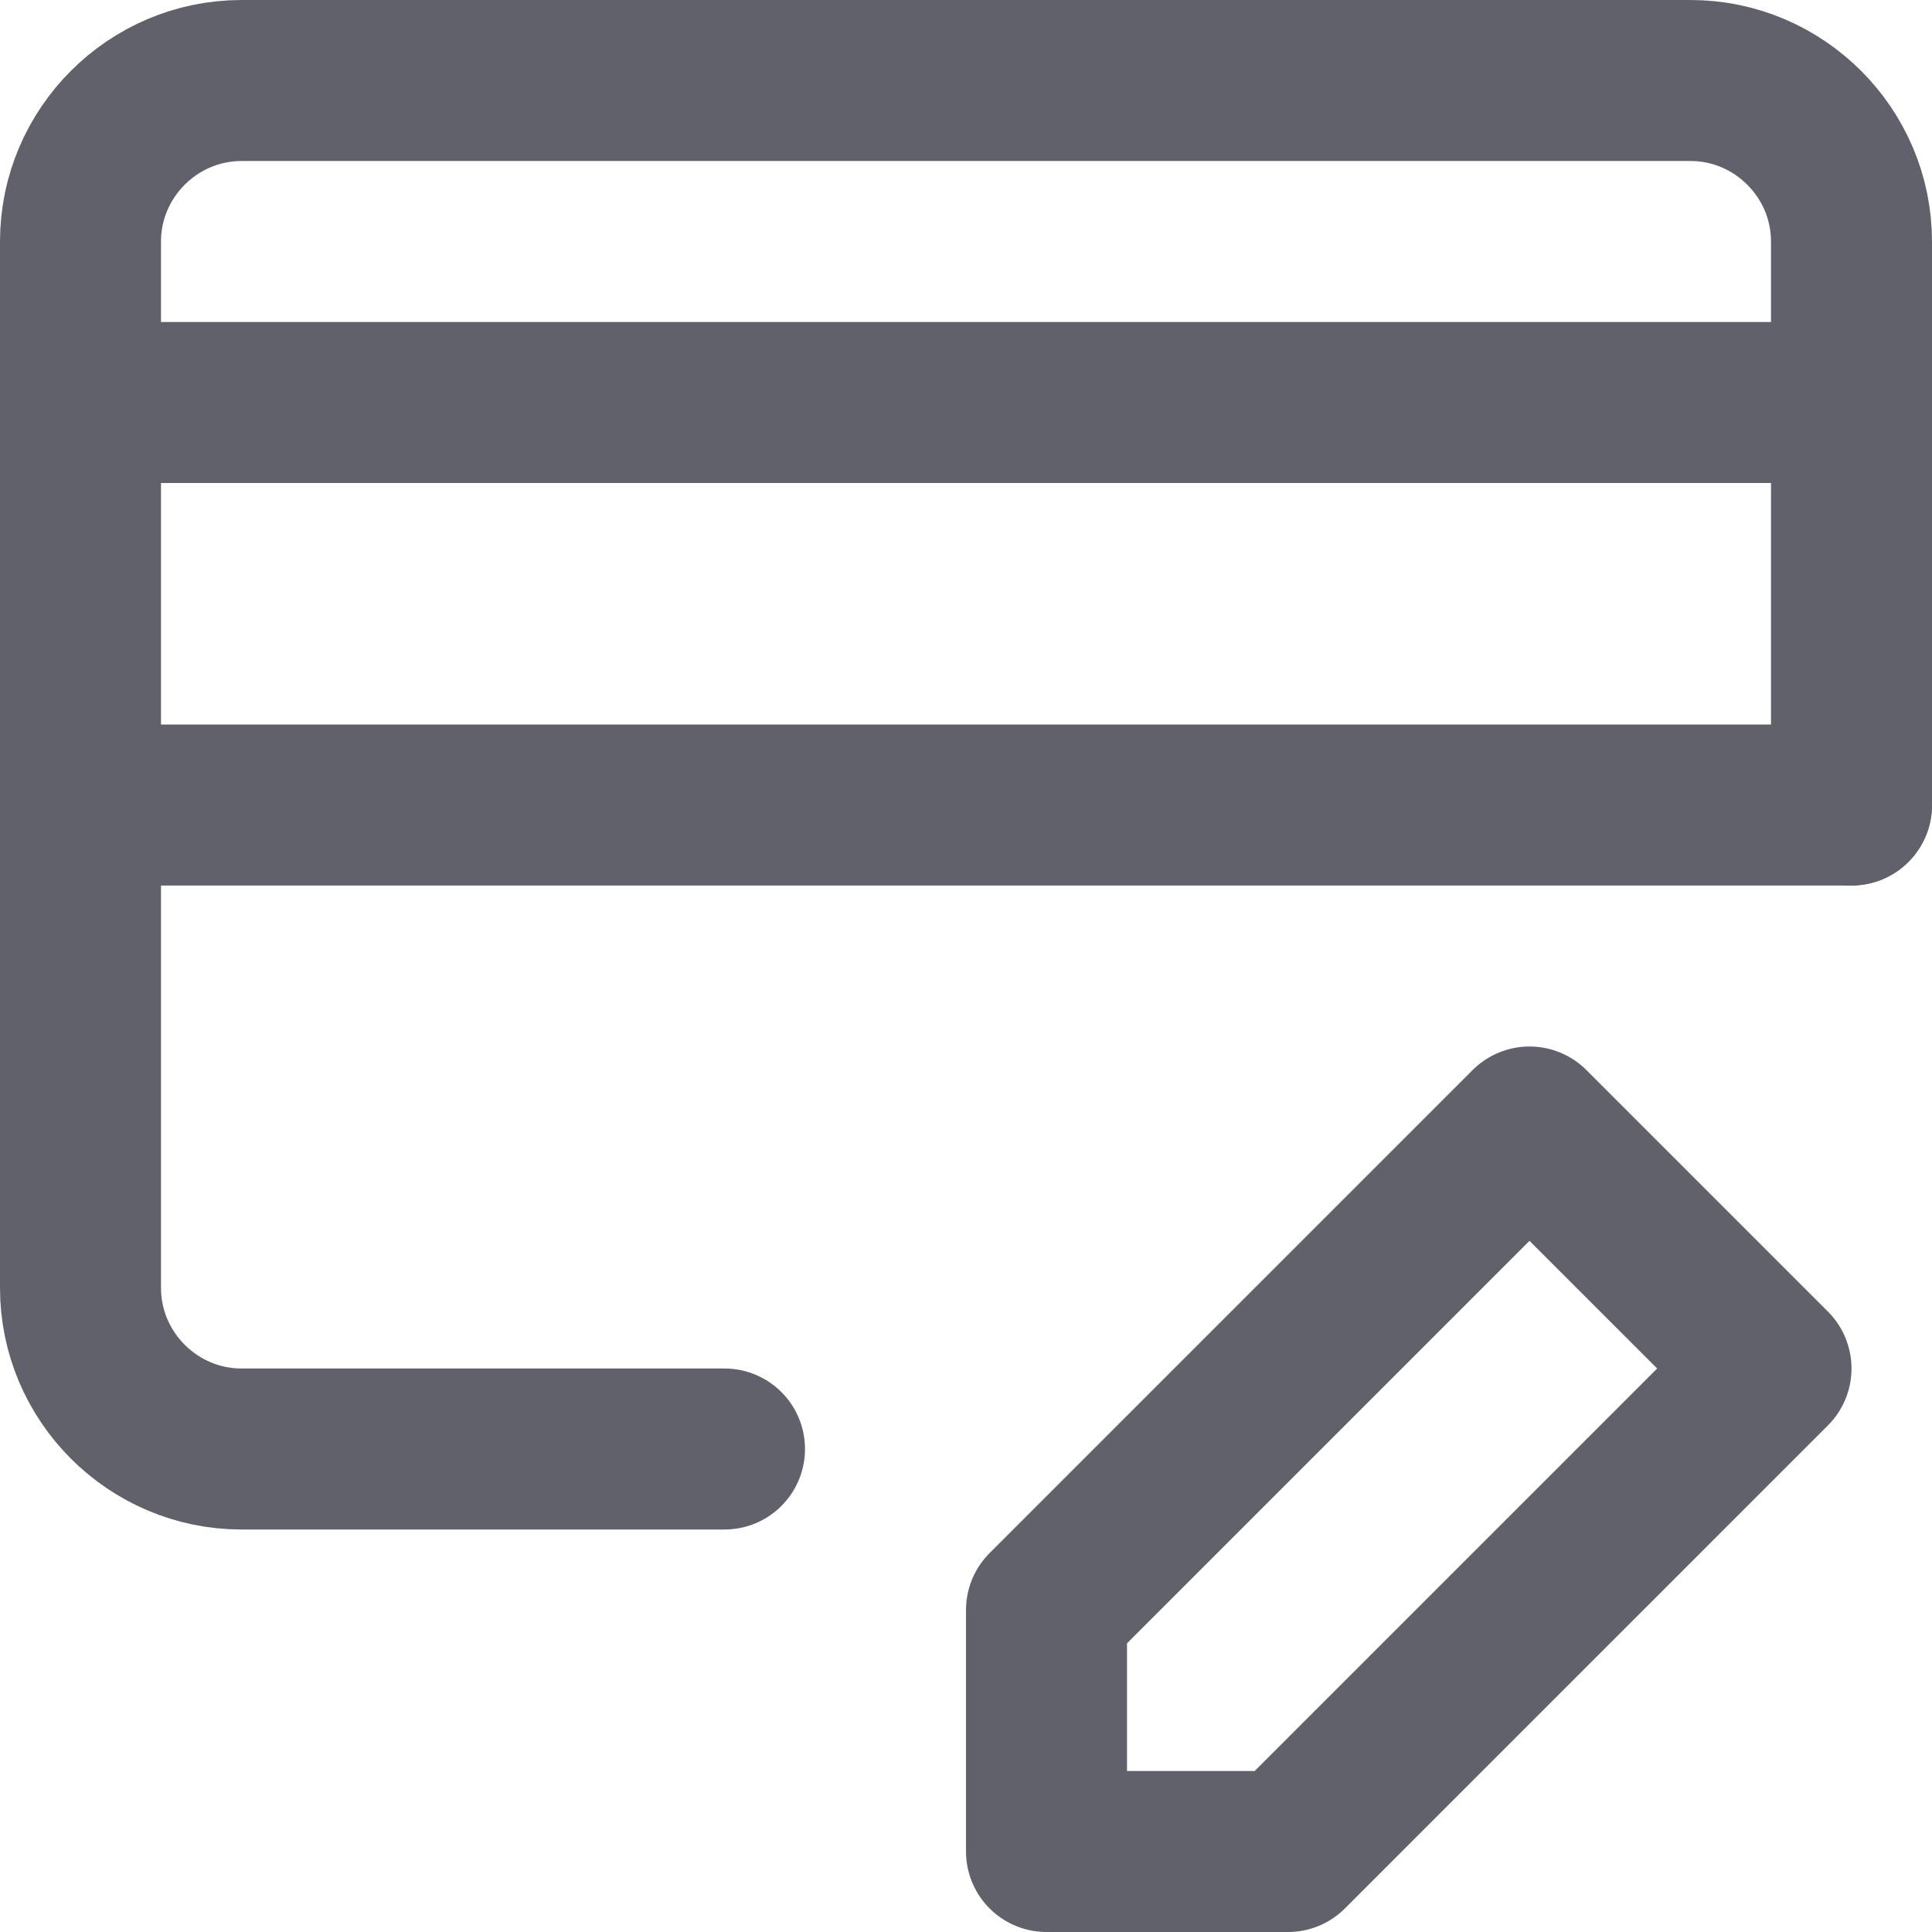 <svg xmlns="http://www.w3.org/2000/svg" height="24" width="24" viewBox="0 0 24 24"><title>card edit</title><g stroke-linecap="round" fill="#61616b" stroke-linejoin="round" class="nc-icon-wrapper"><line fill="none" stroke="#61616b" stroke-width="2" x1="1" y1="5" x2="23" y2="5"></line> <line fill="none" stroke="#61616b" stroke-width="2" x1="1" y1="10" x2="23" y2="10"></line> <path fill="none" stroke="#61616b" stroke-width="2" d="M23,10V3c0-1.1-0.9-2-2-2 h-5H3C1.9,1,1,1.9,1,3v13c0,1.1,0.9,2,2,2h6"></path> <polygon data-color="color-2" fill="none" stroke="#61616b" stroke-width="2" points=" 16,23 13,23 13,20 19,14 22,17 "></polygon></g></svg>